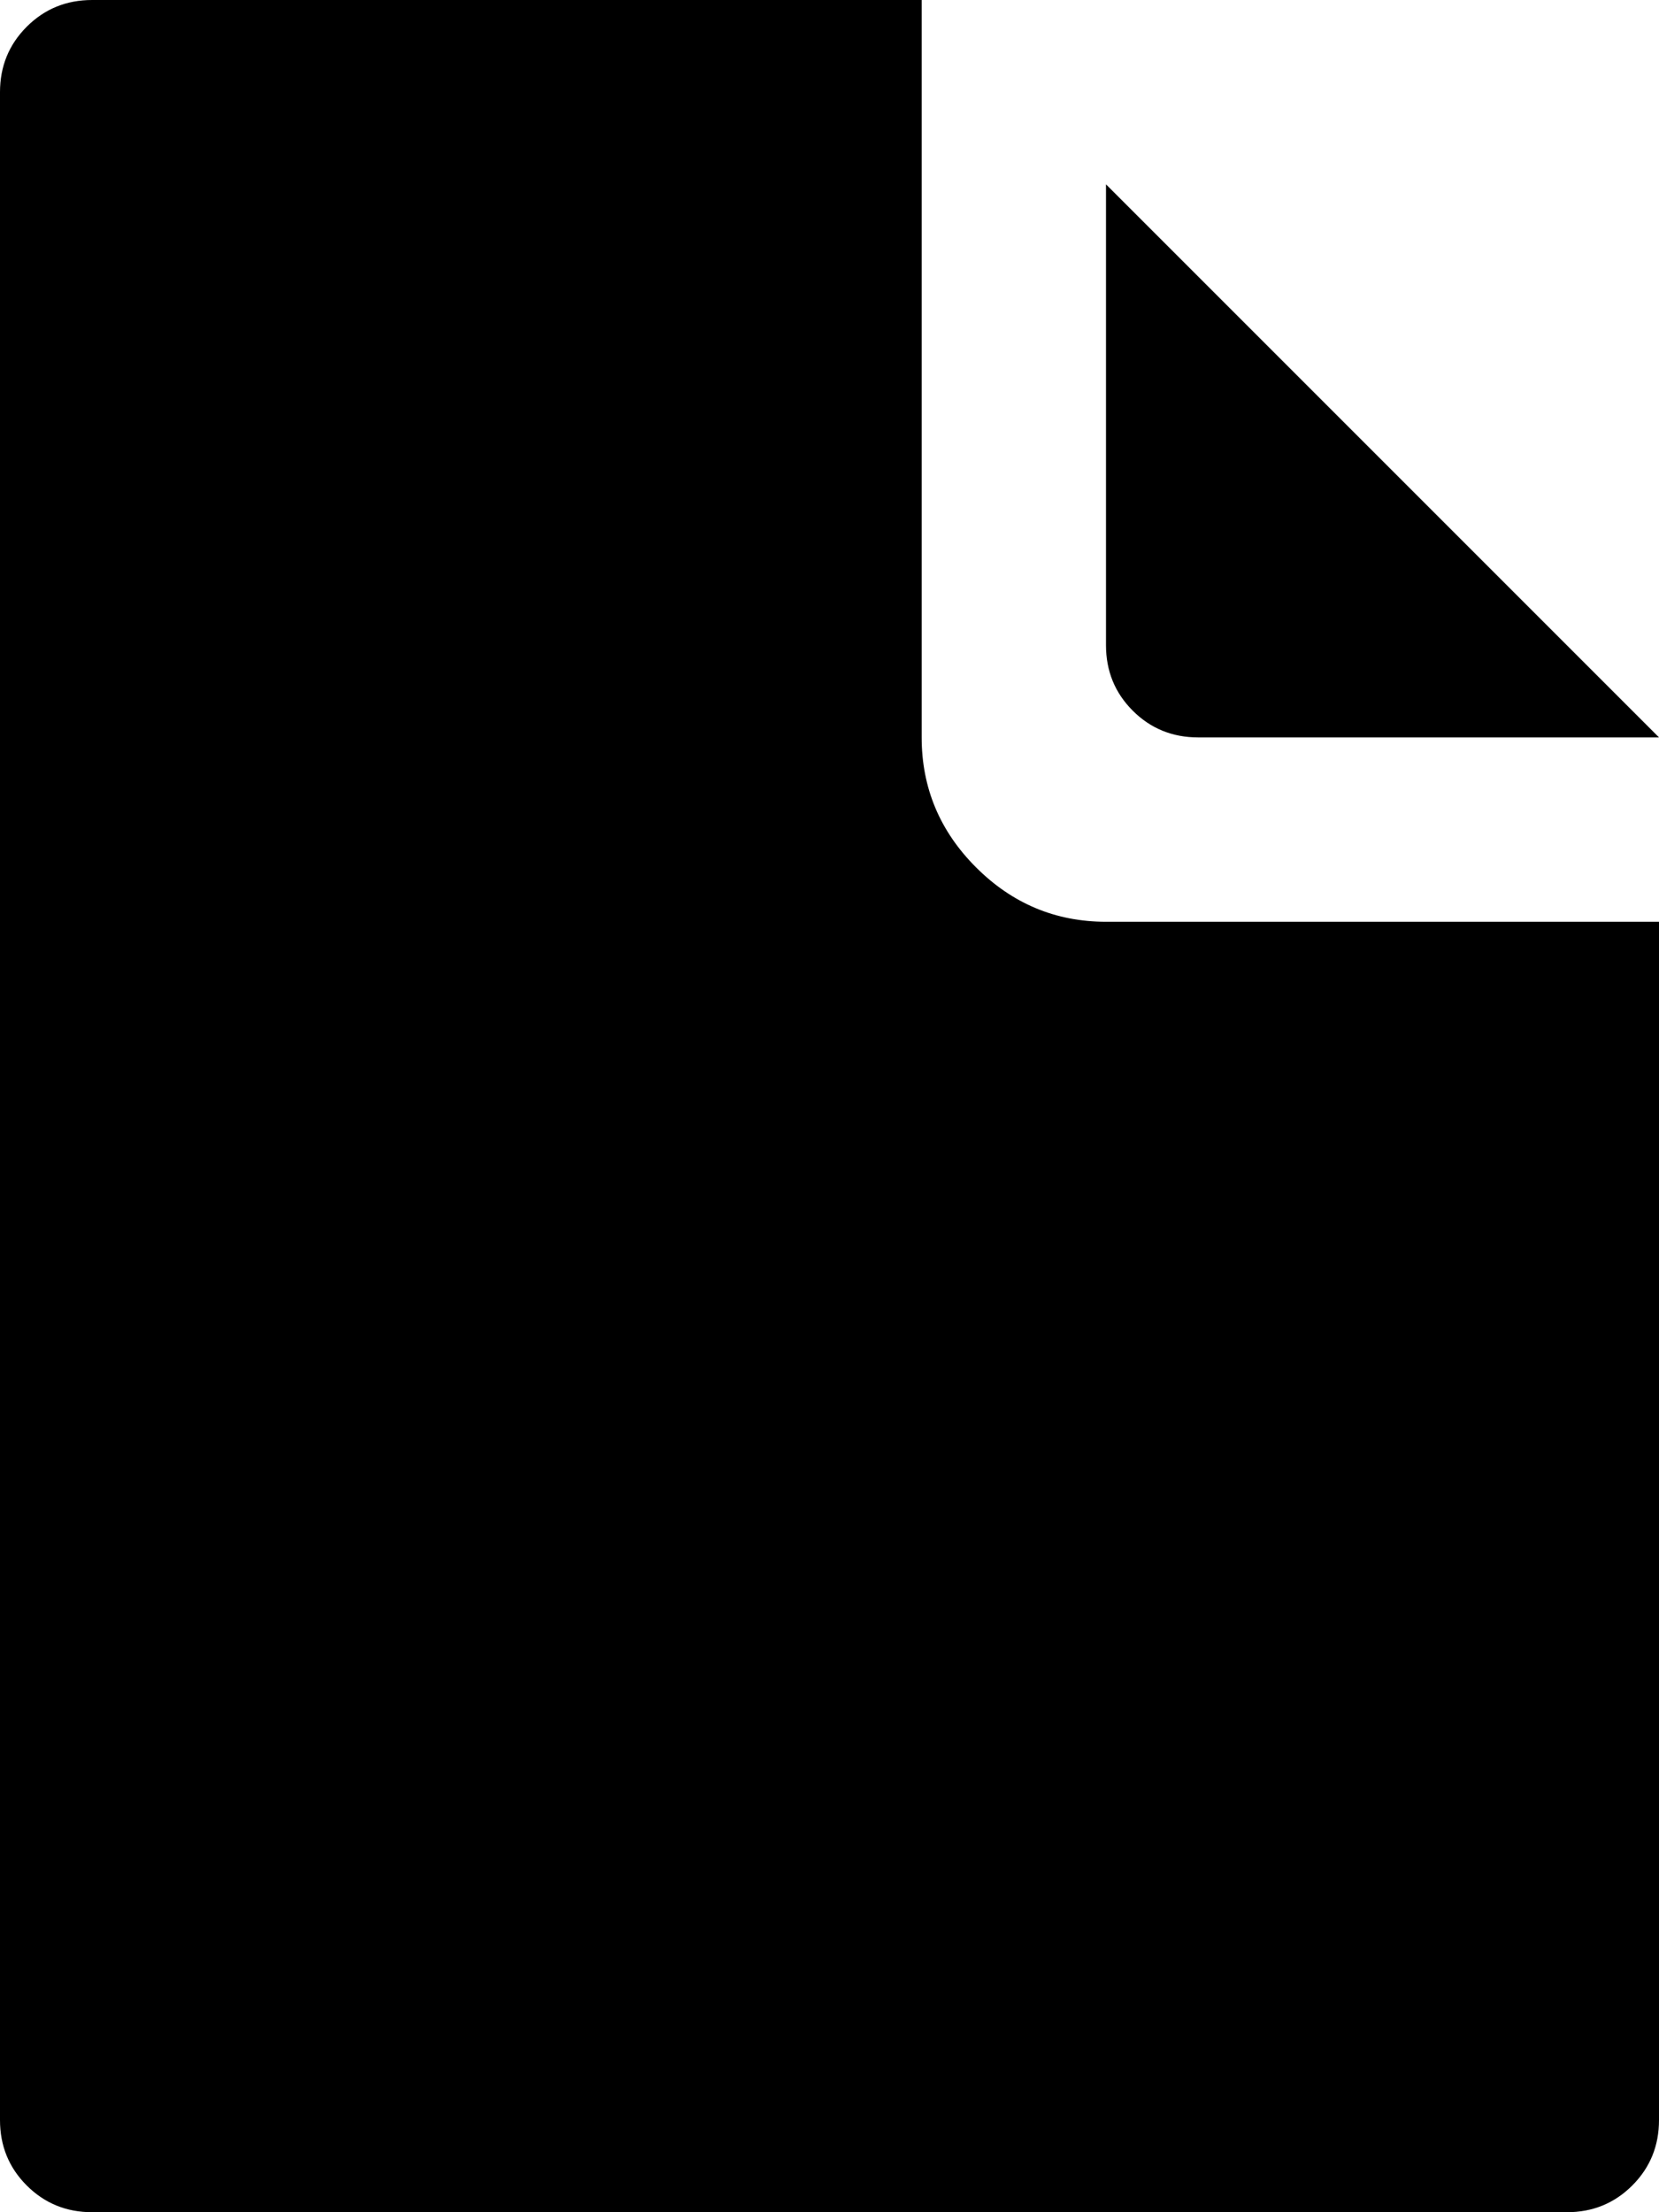 <svg xmlns="http://www.w3.org/2000/svg" viewBox="0 0 900 1200"><path d="M500 0v400q0 41 29.5 70.5T600 500h300v650q0 21-14.5 35.5T850 1200H50q-21 0-35.5-14.5T0 1150V50q0-21 14.5-35.5T50 0h450zm400 400H650q-21 0-35.5-14.5T600 350V100z"/></svg>